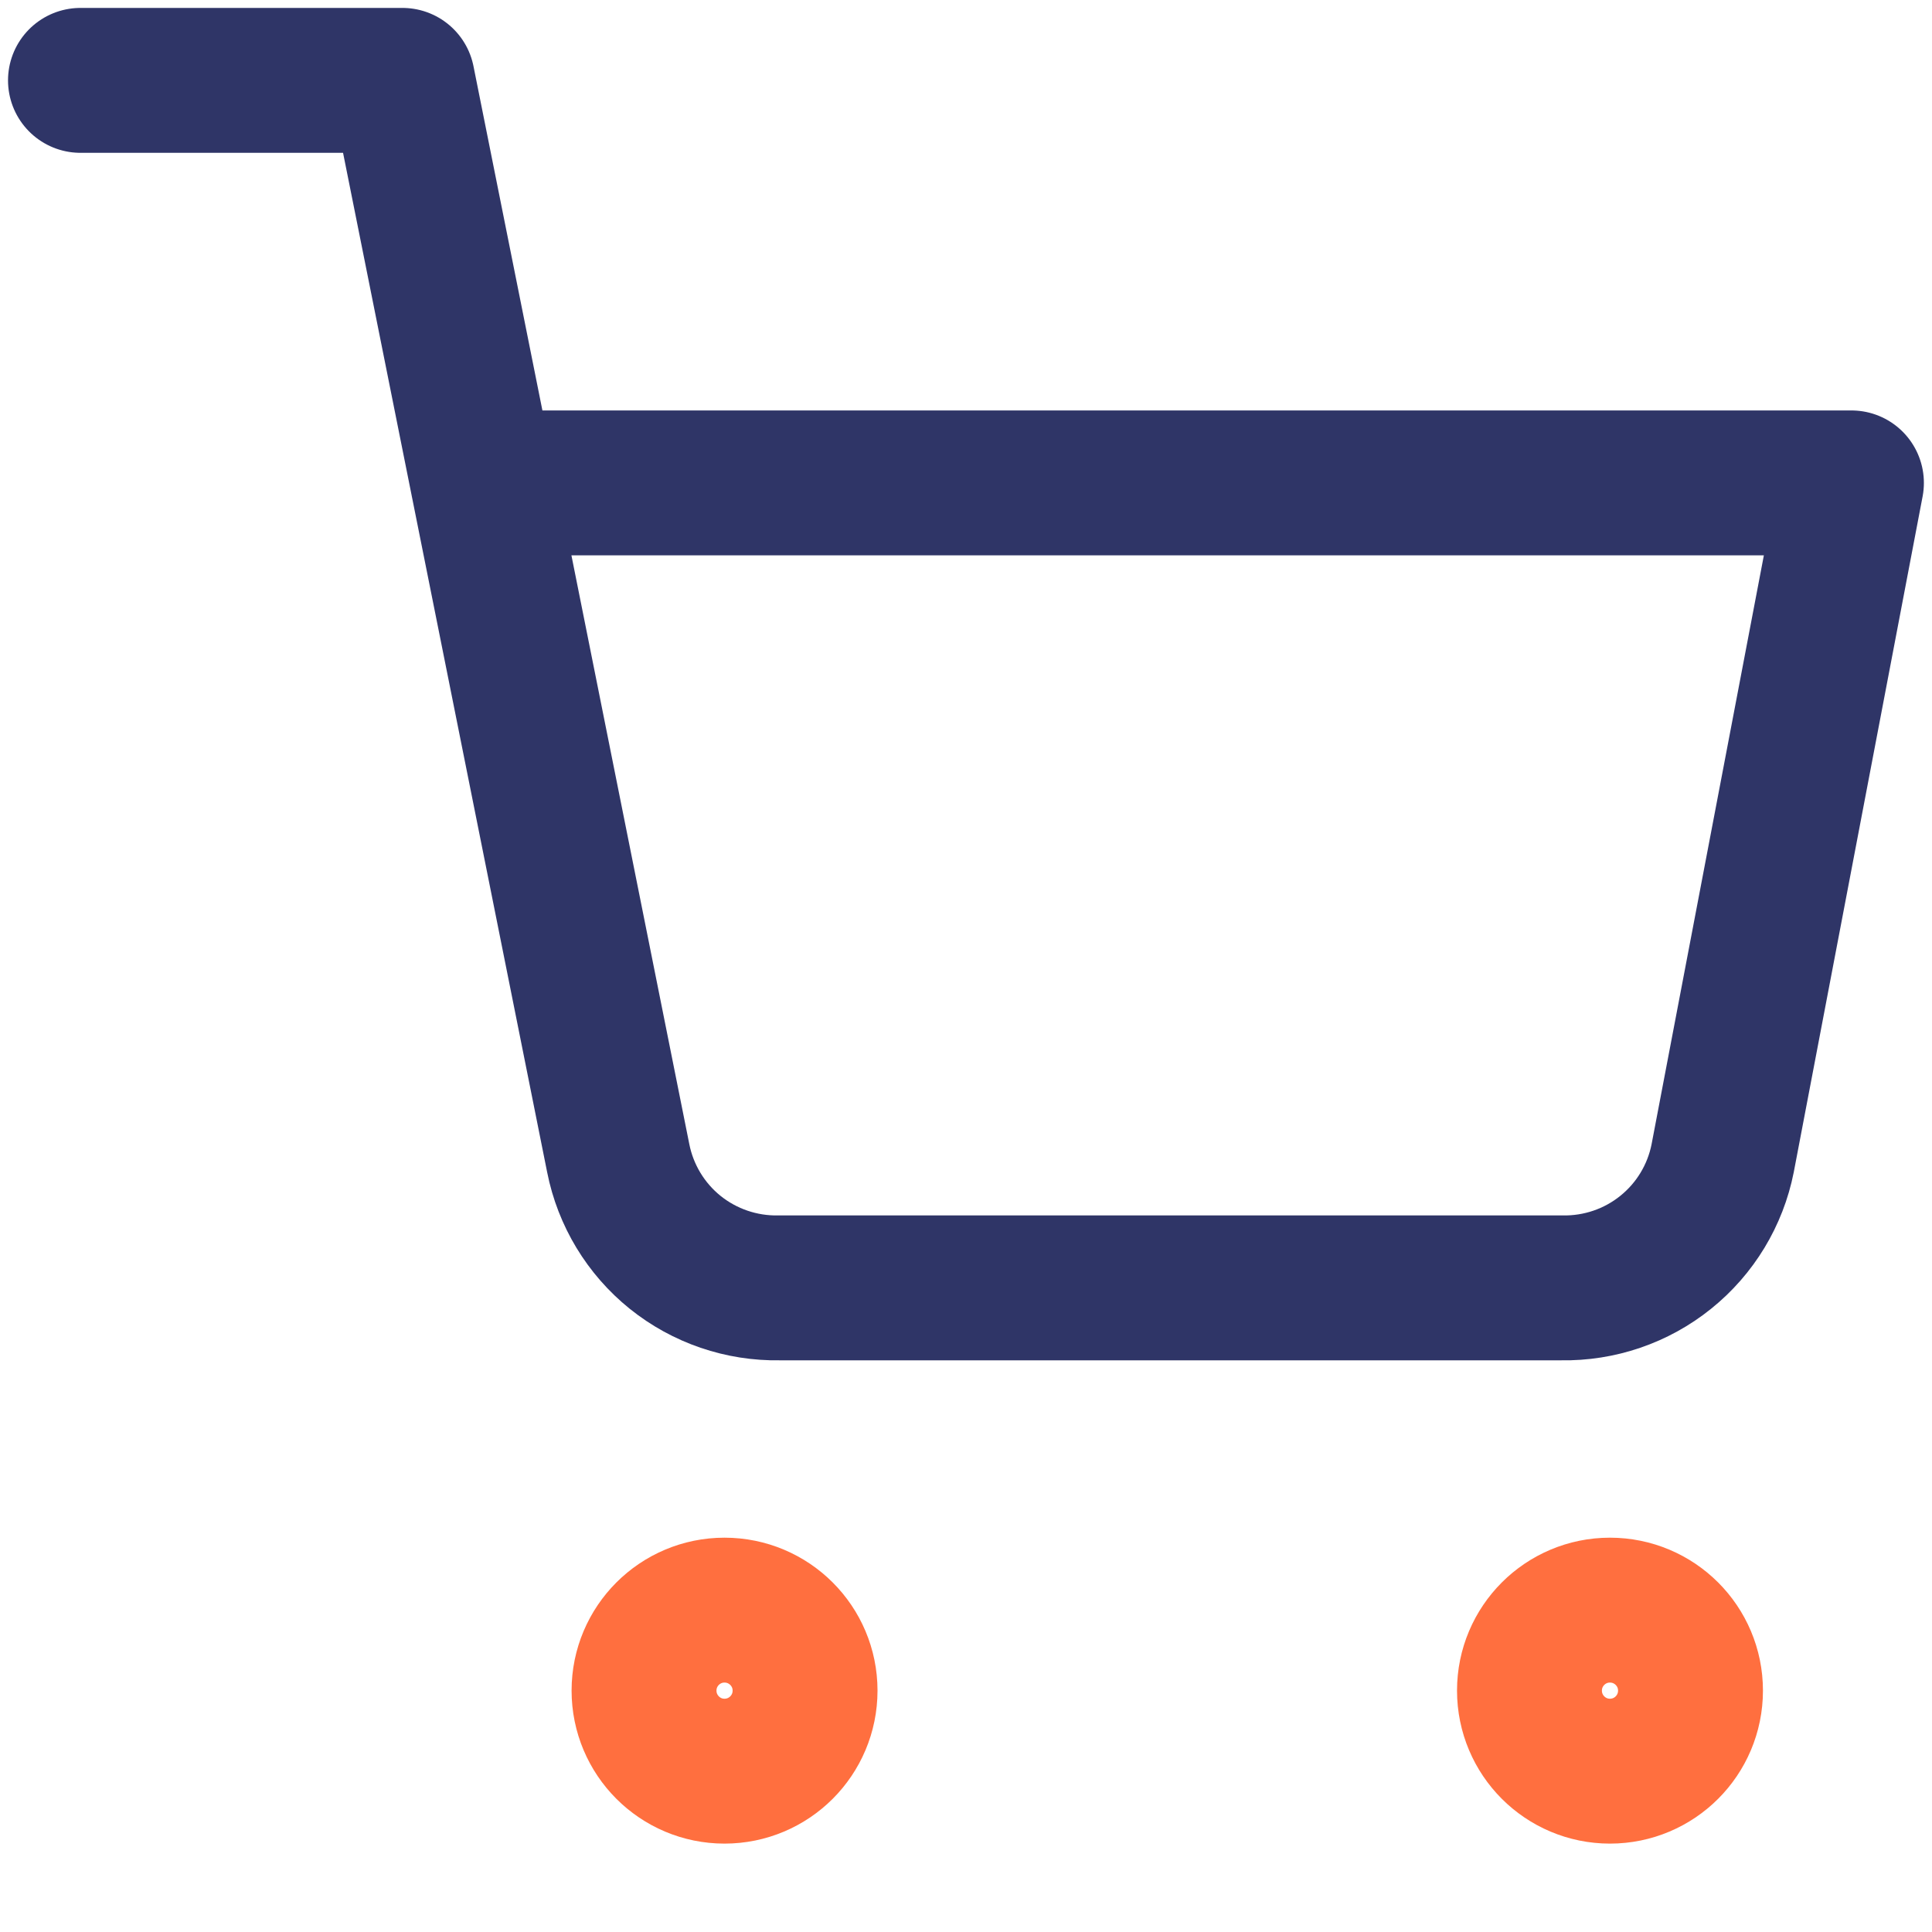 <svg width="20" height="20" viewBox="0 0 20 20" fill="none" xmlns="http://www.w3.org/2000/svg">
<g clip-path="url(#clip0_6352_13080)">
<path d="M7.5 18.335C7.961 18.335 8.334 17.962 8.334 17.501C8.334 17.041 7.961 16.668 7.5 16.668C7.04 16.668 6.667 17.041 6.667 17.501C6.667 17.962 7.04 18.335 7.5 18.335Z" stroke="#FF6F3F" stroke-width="1.5" stroke-linecap="round" stroke-linejoin="round"/>
<path d="M16.666 18.335C17.127 18.335 17.5 17.962 17.5 17.501C17.5 17.041 17.127 16.668 16.666 16.668C16.206 16.668 15.833 17.041 15.833 17.501C15.833 17.962 16.206 18.335 16.666 18.335Z" stroke="#FF6F3F" stroke-width="1.5" stroke-linecap="round" stroke-linejoin="round"/>
<path d="M0.833 0.832H4.166L6.4 11.99C6.476 12.374 6.685 12.719 6.989 12.964C7.294 13.209 7.675 13.339 8.066 13.332H16.166C16.557 13.339 16.939 13.209 17.243 12.964C17.548 12.719 17.757 12.374 17.833 11.99L19.166 4.999H5" stroke="#2F3567" stroke-width="1.5" stroke-linecap="round" stroke-linejoin="round"/>
</g>
<defs>
<clipPath id="clip0_6352_13080">
<rect width="20" height="20" fill="white"/>
</clipPath>
</defs>
</svg>
